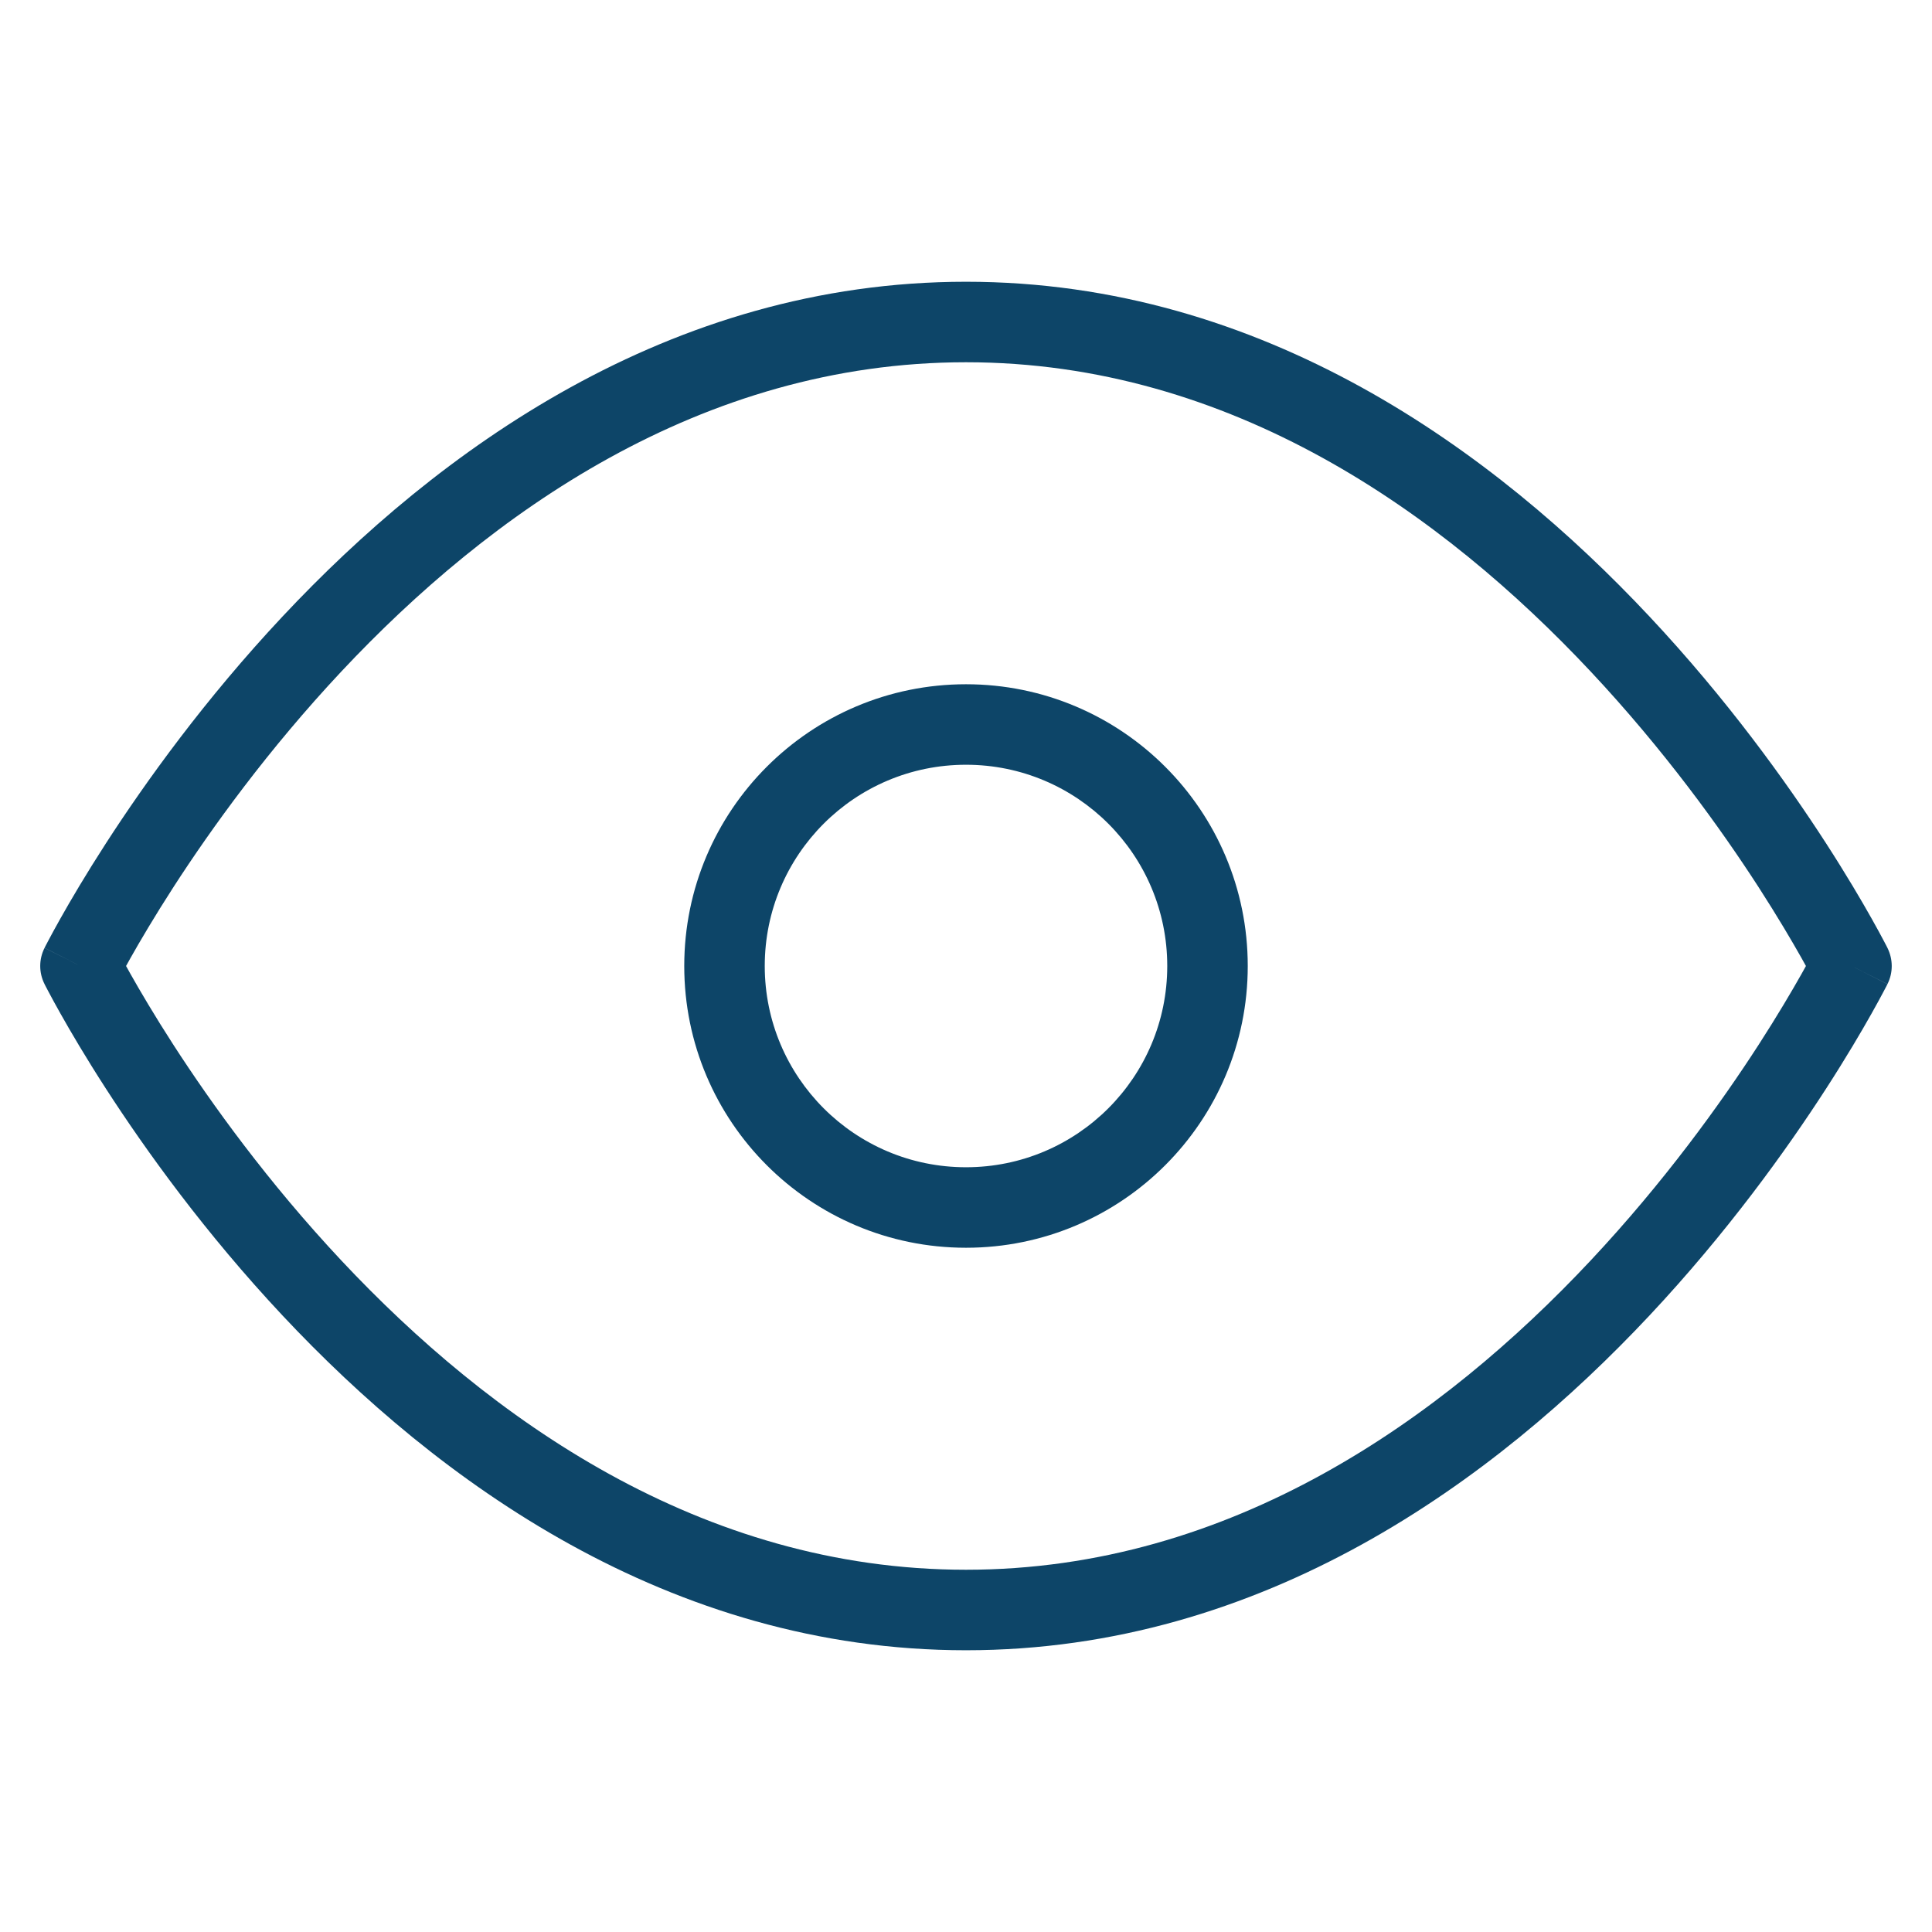 <svg width="24" height="24" viewBox="0 0 24 24" fill="none" xmlns="http://www.w3.org/2000/svg">
<path fill-rule="evenodd" clip-rule="evenodd" d="M1.566 12C1.583 12.03 1.601 12.063 1.621 12.099C1.74 12.31 1.918 12.613 2.154 12.979C2.627 13.711 3.328 14.685 4.24 15.658C6.073 17.613 8.7 19.5 12 19.5C15.3 19.5 17.927 17.613 19.76 15.658C20.672 14.685 21.373 13.711 21.846 12.979C22.082 12.613 22.26 12.31 22.379 12.099C22.399 12.063 22.417 12.03 22.434 12C22.417 11.97 22.399 11.937 22.379 11.901C22.26 11.69 22.082 11.387 21.846 11.021C21.373 10.289 20.672 9.315 19.76 8.342C17.927 6.387 15.3 4.5 12 4.5C8.7 4.5 6.073 6.387 4.24 8.342C3.328 9.315 2.627 10.289 2.154 11.021C1.918 11.387 1.74 11.69 1.621 11.901C1.601 11.937 1.583 11.97 1.566 12ZM23 12C23.447 11.776 23.447 11.776 23.447 11.776L23.446 11.774L23.443 11.768L23.433 11.748C23.424 11.732 23.412 11.707 23.395 11.676C23.362 11.614 23.314 11.524 23.25 11.411C23.123 11.185 22.934 10.863 22.686 10.479C22.19 9.711 21.453 8.685 20.49 7.658C18.573 5.613 15.7 3.5 12 3.5C8.3 3.5 5.427 5.613 3.51 7.658C2.547 8.685 1.81 9.711 1.314 10.479C1.066 10.863 0.877 11.185 0.75 11.411C0.686 11.524 0.638 11.614 0.605 11.676C0.588 11.707 0.576 11.732 0.567 11.748L0.557 11.768L0.554 11.774L0.553 11.775C0.553 11.776 0.553 11.776 1 12L0.553 11.776C0.482 11.917 0.482 12.083 0.553 12.224L1 12C0.553 12.224 0.553 12.223 0.553 12.224L0.553 12.225L0.554 12.226L0.557 12.232L0.567 12.252C0.576 12.268 0.588 12.293 0.605 12.324C0.638 12.386 0.686 12.476 0.75 12.589C0.877 12.815 1.066 13.137 1.314 13.521C1.81 14.289 2.547 15.315 3.51 16.342C5.427 18.387 8.3 20.5 12 20.5C15.7 20.5 18.573 18.387 20.49 16.342C21.453 15.315 22.19 14.289 22.686 13.521C22.934 13.137 23.123 12.815 23.25 12.589C23.314 12.476 23.362 12.386 23.395 12.324C23.412 12.293 23.424 12.268 23.433 12.252L23.443 12.232L23.446 12.226L23.447 12.225C23.447 12.224 23.447 12.224 23 12ZM23 12L23.447 12.224C23.518 12.083 23.517 11.917 23.447 11.776L23 12Z" fill="#0D4568"/>
<path fill-rule="evenodd" clip-rule="evenodd" d="M8.5 12C8.5 10.067 10.067 8.5 12 8.5C13.933 8.5 15.5 10.067 15.5 12C15.5 13.933 13.933 15.5 12 15.5C10.067 15.5 8.5 13.933 8.5 12ZM12 9.5C10.619 9.5 9.5 10.619 9.5 12C9.5 13.381 10.619 14.5 12 14.5C13.381 14.5 14.5 13.381 14.5 12C14.5 10.619 13.381 9.5 12 9.5Z" fill="#0D4568"/>
</svg>

